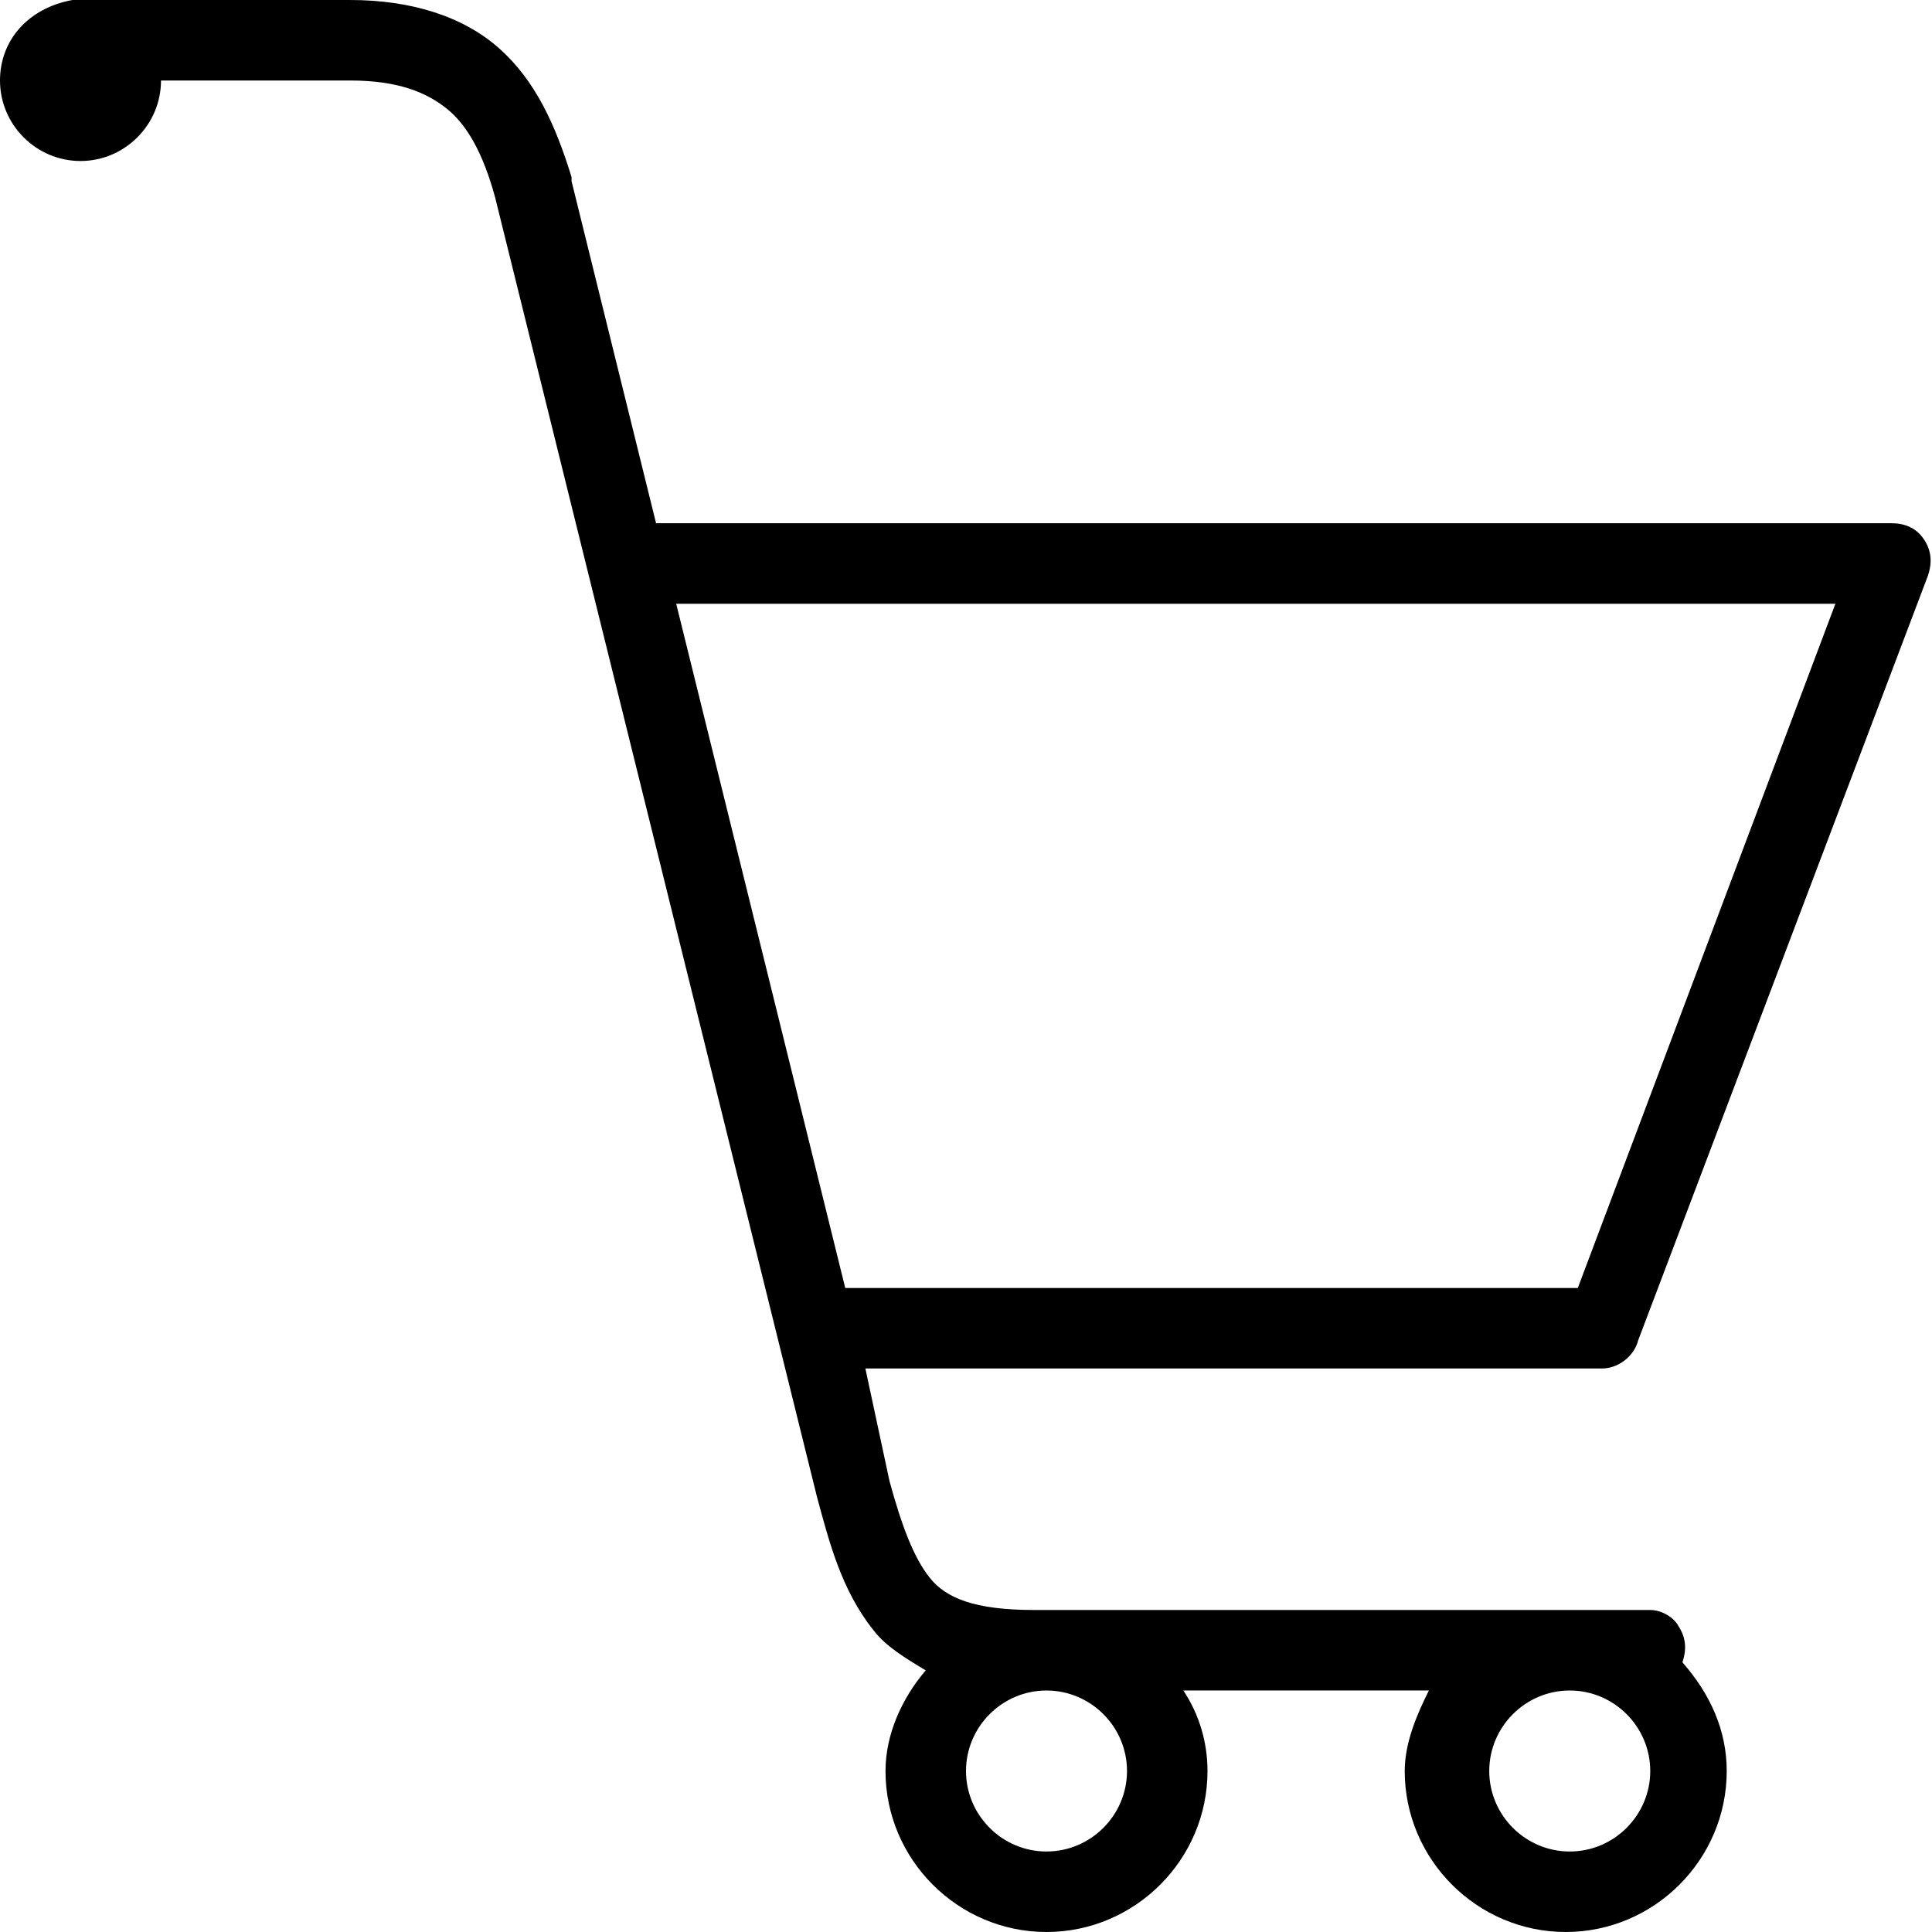<svg xmlns="http://www.w3.org/2000/svg" viewBox="0 0 48 48">
	<path d="M1.8 0C.7.2 0 1 0 2c0 1.1.9 2 2 2s2-.9 2-2h4.7c1.2 0 1.9.3 2.4.7.5.4.9 1.1 1.2 2.2l8 32.3c.3 1.1.6 2.3 1.4 3.3.3.4.8.7 1.3 1-.6.7-1 1.6-1 2.5 0 2.2 1.8 4 4 4s4-1.8 4-4c0-.7-.2-1.4-.6-2h6.1c-.3.6-.6 1.3-.6 2 0 2.2 1.8 4 4 4s4-1.8 4-4c0-1-.4-1.9-1.1-2.7.1-.3.1-.6-.1-.9-.1-.2-.4-.4-.7-.4H25.7c-1.5 0-2.2-.3-2.6-.8-.4-.5-.7-1.3-1-2.4l-.6-2.8h18.3c.4 0 .8-.3.9-.7l7.2-19c.1-.3.1-.6-.1-.9s-.5-.4-.8-.4H16.3l-2.1-8.5v-.1c-.4-1.3-.9-2.4-1.8-3.2S10.2 0 8.7 0H1.8zm15 15h28.8l-6.4 17H21l-4.2-17zM26 42c1.1 0 2 .9 2 2s-.9 2-2 2-2-.9-2-2 .9-2 2-2zm13 0c1.1 0 2 .9 2 2s-.9 2-2 2-2-.9-2-2 .9-2 2-2z"/>
</svg>
